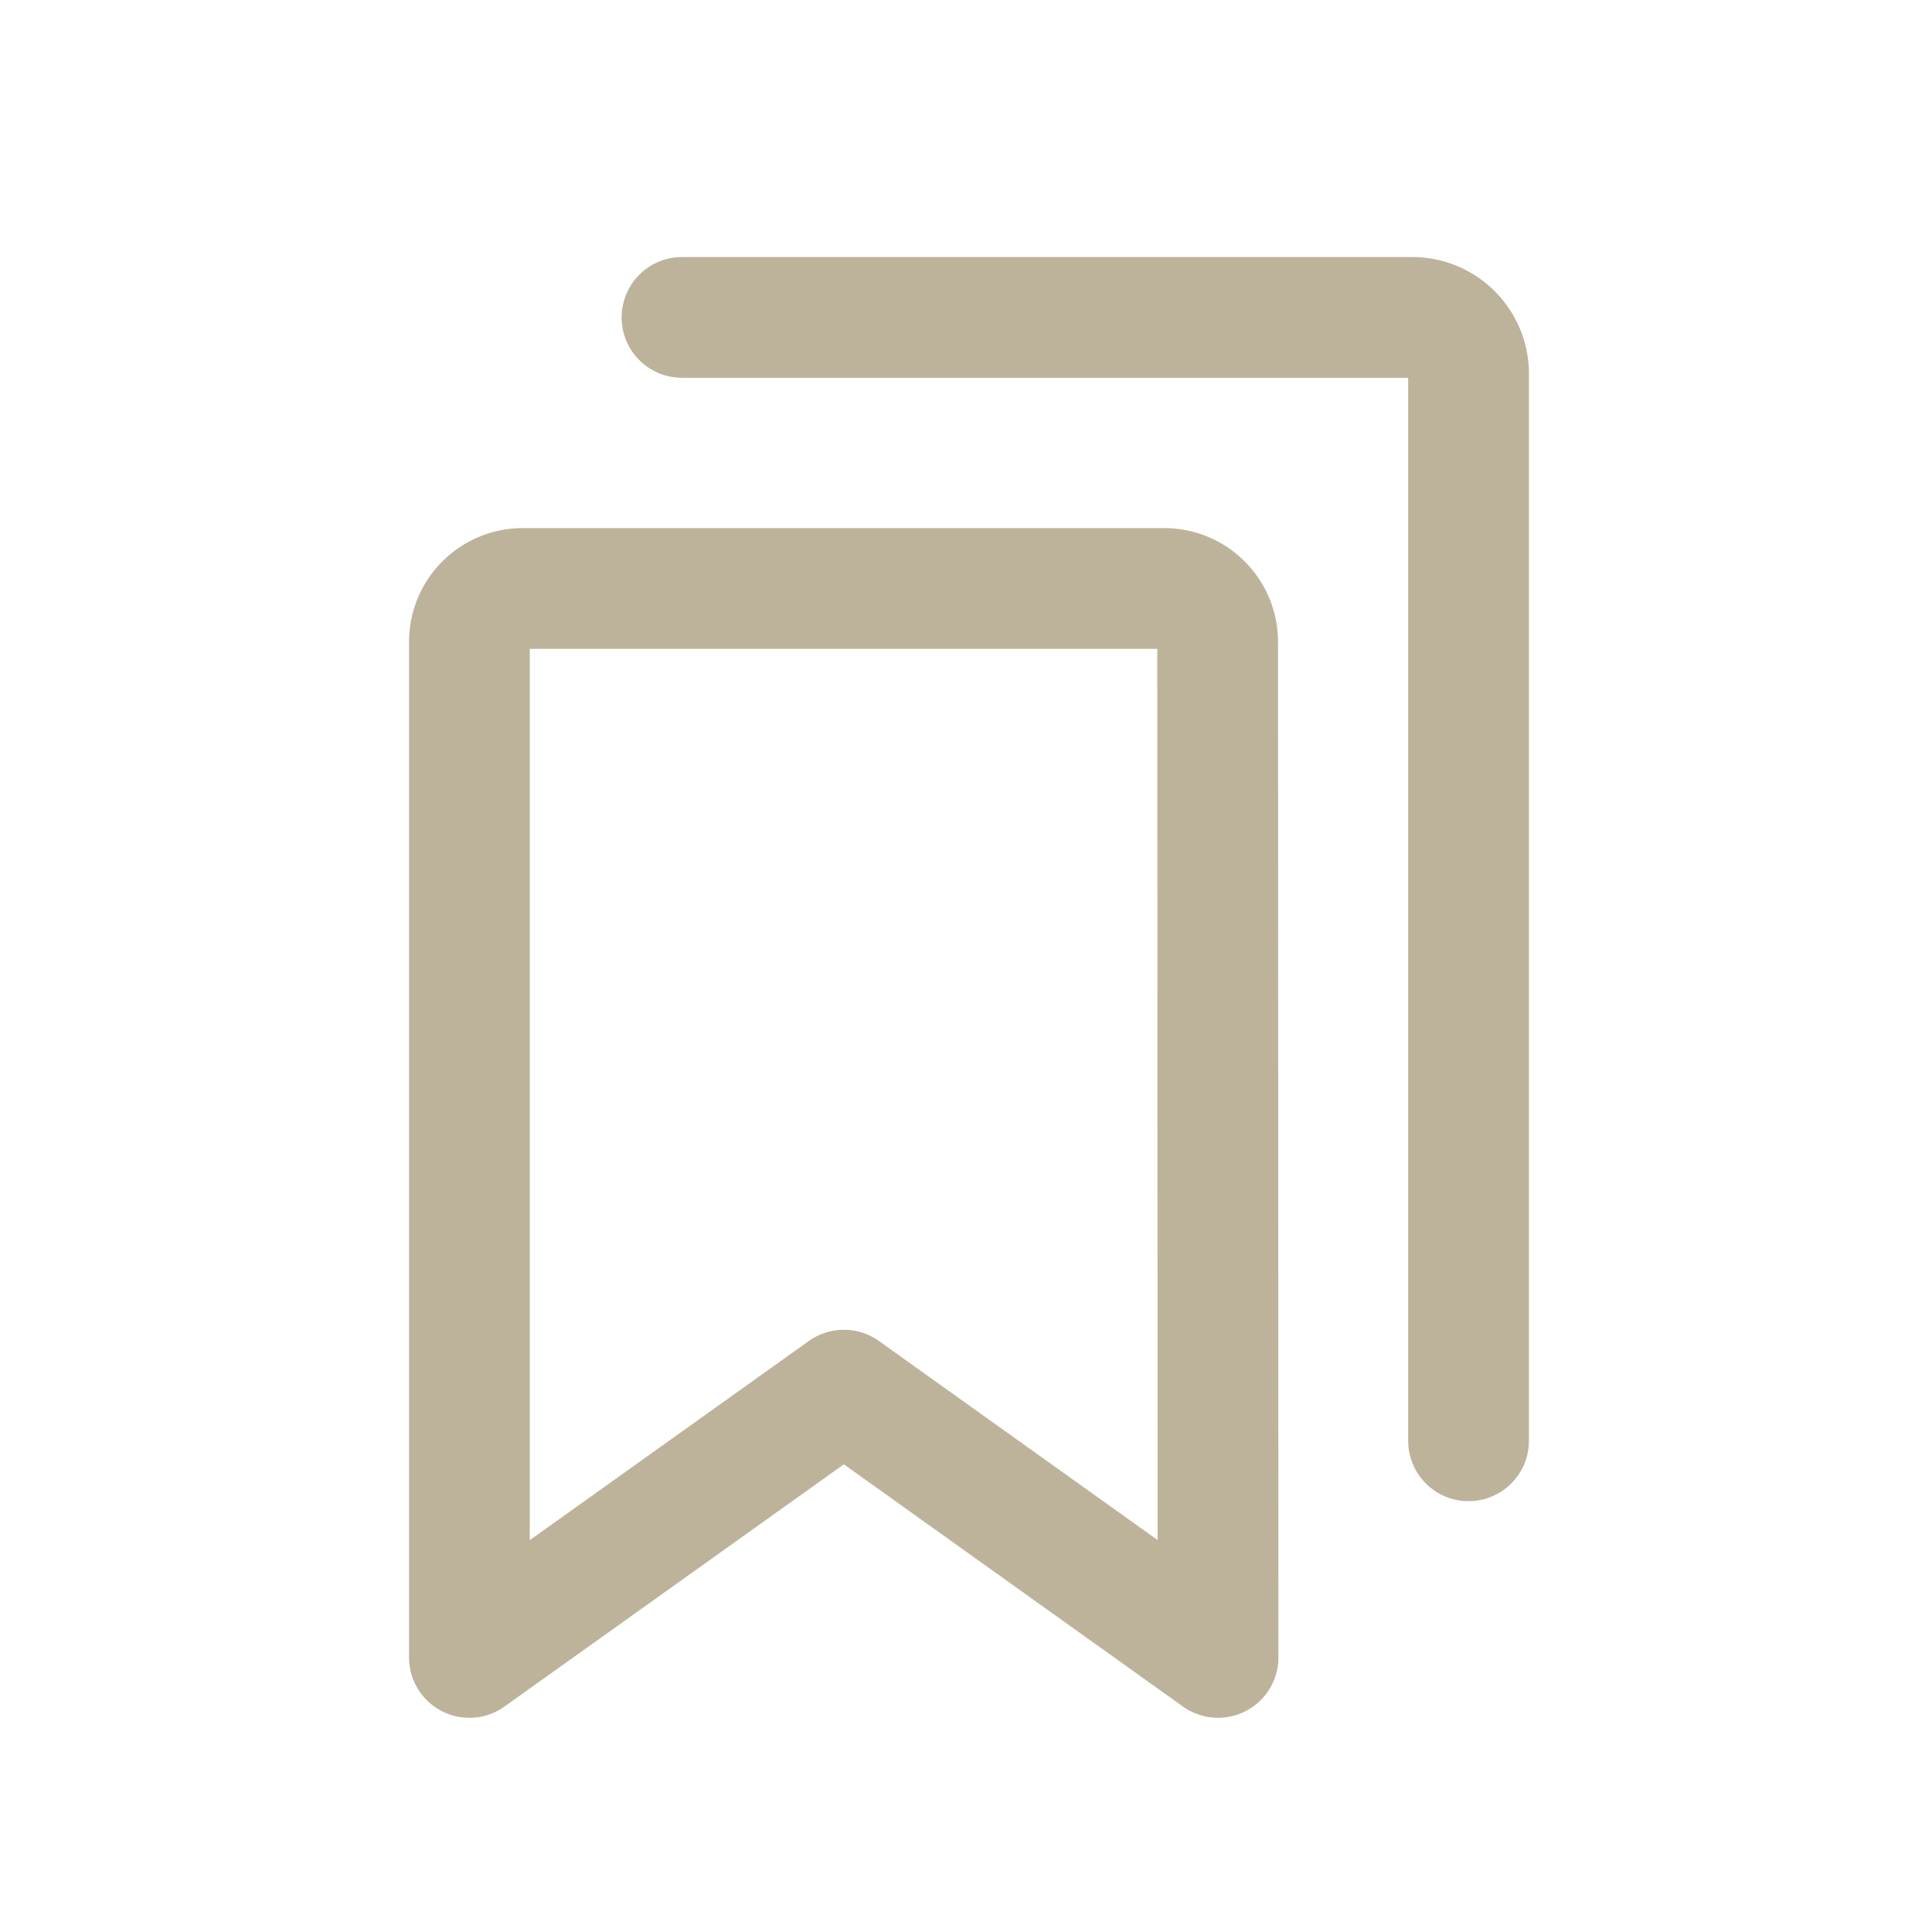 <svg xmlns="http://www.w3.org/2000/svg" width="24" height="24" viewBox="0 0 24 24">
  <g id="Group_351" data-name="Group 351" transform="translate(-1148.5 -28)">
    <g id="Group_349" data-name="Group 349" transform="translate(1148.5 27.666)">
      <rect id="Rectangle_98" data-name="Rectangle 98" width="24" height="24" transform="translate(0 0.334)" fill="none"/>
      <path id="Path_302" data-name="Path 302" d="M65.3,77.279l-4.648-3.32L56,77.279V64.664A.664.664,0,0,1,56.664,64h7.967a.664.664,0,0,1,.664.664Z" transform="translate(-50.169 -56.356)" fill="none" stroke="#bcb39a" stroke-linecap="round" stroke-linejoin="round" stroke-width="1.5"/>
      <path id="Path_303" data-name="Path 303" d="M88,32h9.071a.7.7,0,0,1,.7.7V45.955" transform="translate(-79.528 -27.723)" fill="none" stroke="#bcb39a" stroke-linecap="round" stroke-linejoin="round" stroke-width="1.5"/>
    </g>
  </g>
</svg>
